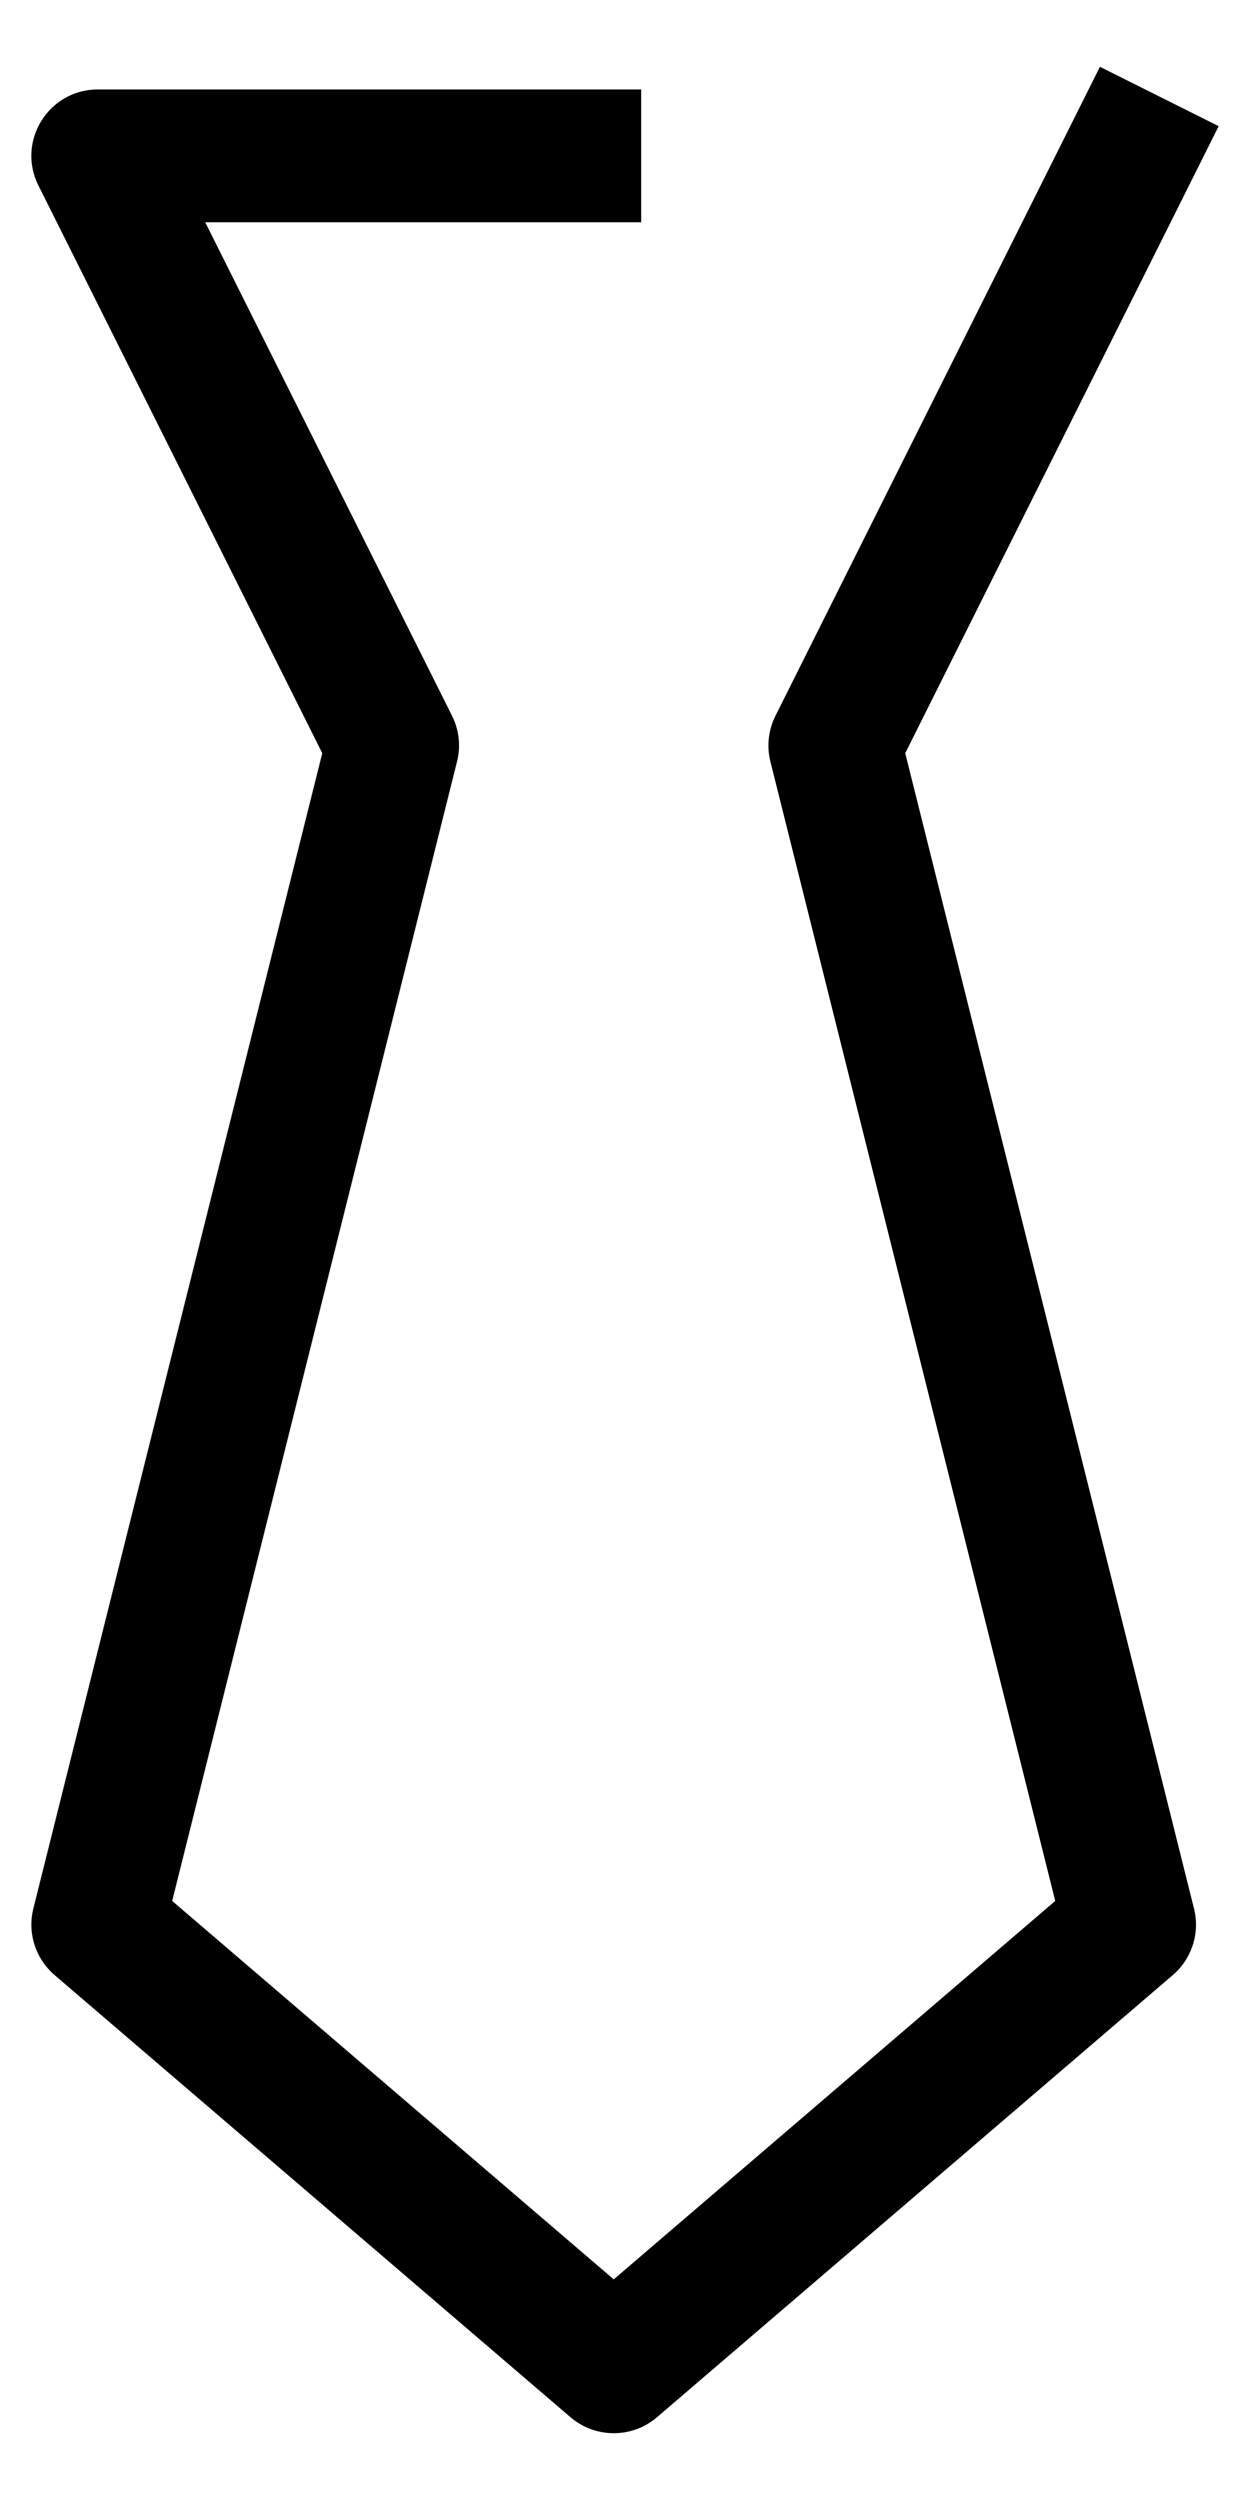 <?xml version="1.0" encoding="UTF-8"?>
<svg width="16px" height="32px" viewBox="0 0 16 32" version="1.1" xmlns="http://www.w3.org/2000/svg" xmlns:xlink="http://www.w3.org/1999/xlink">
    <!-- Generator: Sketch 48.2 (47327) - http://www.bohemiancoding.com/sketch -->
    <title>Page 1</title>
    <desc>Created with Sketch.</desc>
    <defs></defs>
    <g id="Artboard-Copy-260" stroke="none" stroke-width="1" fill="none" fill-rule="evenodd" transform="translate(-12, -4)">
        <path d="M12.492,6.375 C12.209,5.81 12.62,5.145 13.252,5.145 L20.207,5.145 L20.207,6.845 L14.627,6.845 L17.786,13.162 C17.877,13.344 17.9,13.552 17.85,13.748 L14.204,28.332 L19.856,33.176 L25.507,28.332 L21.861,13.748 C21.812,13.552 21.835,13.344 21.926,13.162 L26.079,4.855 L27.599,5.615 L23.587,13.641 L27.283,28.429 C27.362,28.741 27.256,29.071 27.012,29.281 L20.409,34.941 C20.091,35.213 19.621,35.213 19.303,34.941 L12.699,29.281 C12.454,29.071 12.349,28.741 12.427,28.429 L16.125,13.641 L12.492,6.375 Z" id="Page-1" fill="#000000" fill-rule="nonzero"></path>
    </g>
</svg>